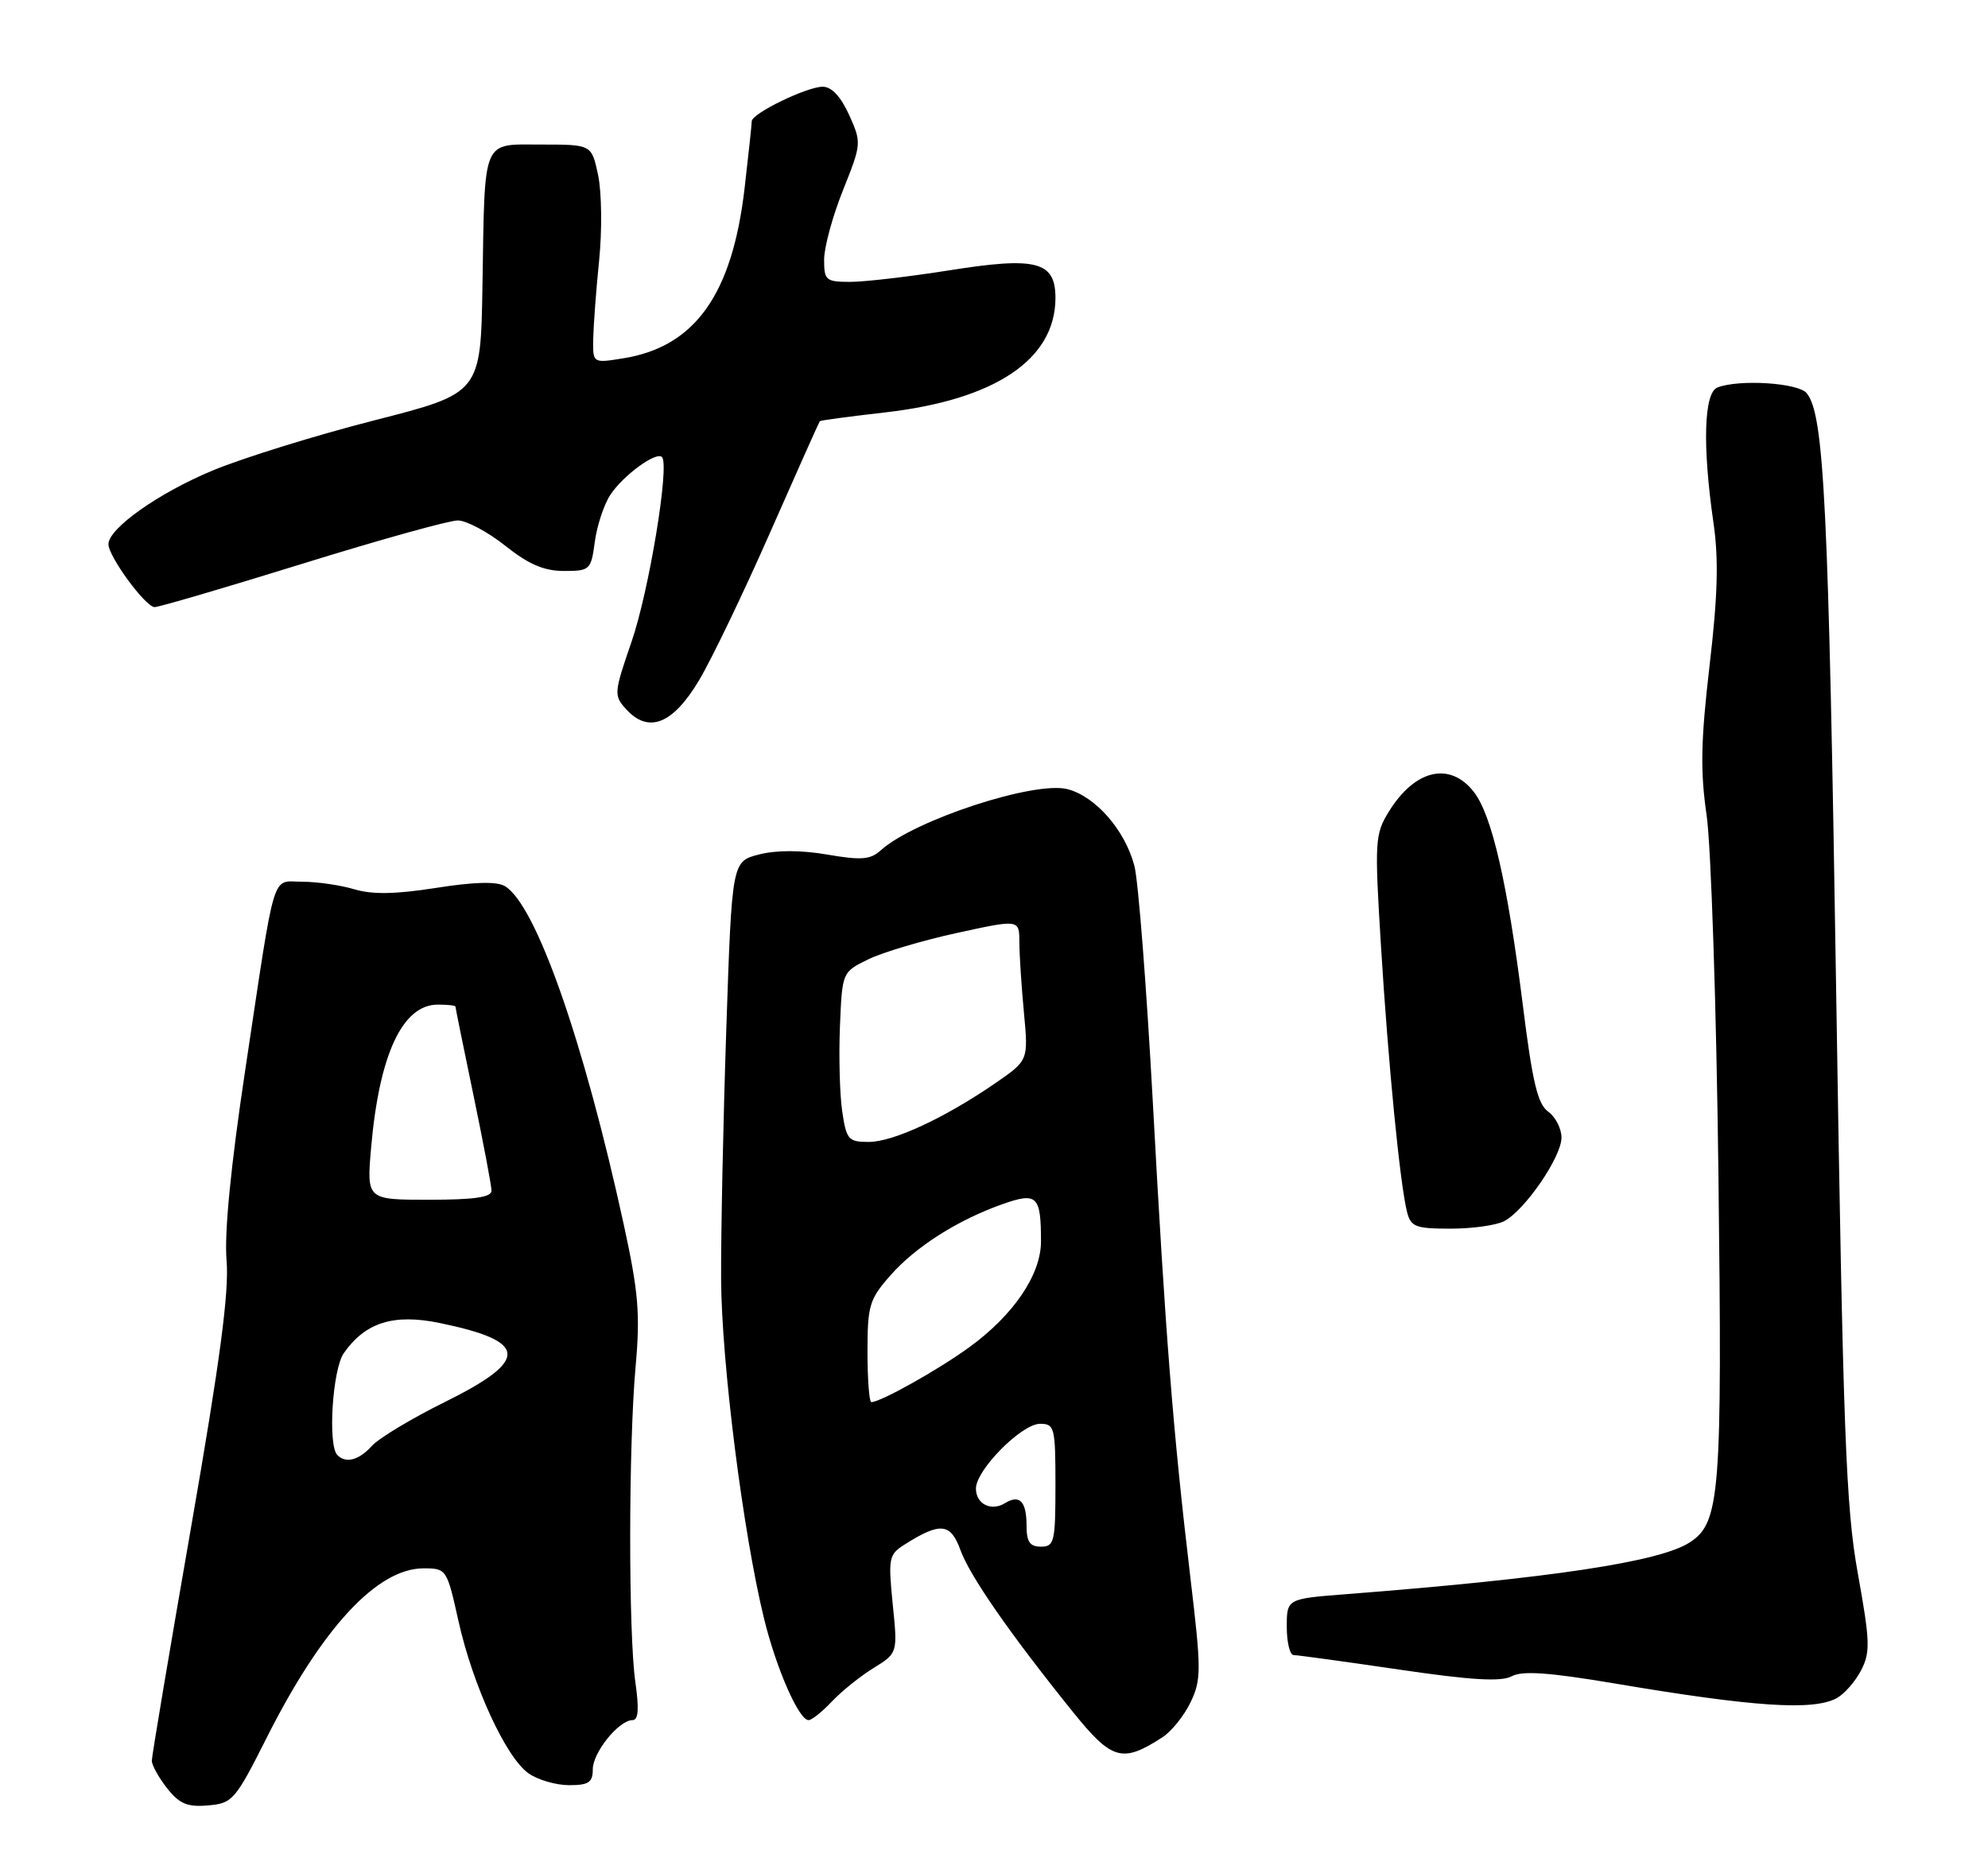 <?xml version="1.0" encoding="UTF-8" standalone="no"?>
<!DOCTYPE svg PUBLIC "-//W3C//DTD SVG 1.1//EN" "http://www.w3.org/Graphics/SVG/1.1/DTD/svg11.dtd" >
<svg xmlns="http://www.w3.org/2000/svg" xmlns:xlink="http://www.w3.org/1999/xlink" version="1.1" viewBox="0 0 275 256">
 <g >
 <path fill="currentColor"
d=" M 36.91 240.40 C 44.55 225.23 52.18 217.00 58.59 217.00 C 61.76 217.00 61.82 217.09 63.42 224.29 C 65.41 233.22 69.99 243.18 73.12 245.37 C 74.40 246.27 76.92 247.00 78.72 247.00 C 81.43 247.00 82.00 246.62 82.00 244.81 C 82.00 242.47 85.61 238.00 87.50 238.00 C 88.31 238.00 88.42 236.47 87.89 232.75 C 86.92 225.94 86.94 199.89 87.93 189.00 C 88.57 181.82 88.32 178.79 86.30 169.50 C 80.75 144.01 74.13 125.14 69.83 122.60 C 68.71 121.94 65.58 122.02 60.33 122.85 C 54.71 123.73 51.51 123.79 49.01 123.04 C 47.09 122.47 43.86 122.00 41.84 122.00 C 37.48 122.00 38.20 119.64 33.93 148.00 C 31.92 161.34 31.02 170.56 31.34 174.39 C 31.71 178.75 30.44 188.29 26.42 211.38 C 23.44 228.49 21.00 243.00 21.00 243.61 C 21.00 244.23 21.95 245.94 23.11 247.42 C 24.82 249.59 25.92 250.05 28.78 249.80 C 32.17 249.51 32.53 249.09 36.91 240.40 Z  M 160.79 240.38 C 162.05 239.57 163.81 237.38 164.70 235.51 C 166.19 232.39 166.18 231.04 164.67 218.31 C 162.26 198.01 161.22 184.81 159.47 152.50 C 158.60 136.55 157.46 121.83 156.92 119.80 C 155.62 114.86 151.56 110.20 147.67 109.19 C 143.13 108.01 126.45 113.47 121.84 117.65 C 120.40 118.95 119.14 119.05 114.44 118.24 C 110.82 117.62 107.43 117.61 105.02 118.22 C 101.25 119.18 101.25 119.18 100.47 142.34 C 100.04 155.08 99.72 170.68 99.75 177.00 C 99.82 188.65 102.79 212.11 105.70 224.00 C 107.40 230.91 110.51 238.00 111.85 238.00 C 112.29 238.00 113.73 236.85 115.06 235.44 C 116.38 234.03 118.98 231.94 120.82 230.80 C 124.18 228.73 124.18 228.73 123.49 221.95 C 122.85 215.56 122.95 215.08 125.16 213.69 C 130.07 210.58 131.50 210.73 132.85 214.45 C 134.15 218.05 139.67 226.00 148.36 236.80 C 153.81 243.57 155.23 243.98 160.79 240.38 Z  M 254.06 234.97 C 255.11 234.40 256.64 232.67 257.44 231.12 C 258.74 228.60 258.69 227.13 257.00 217.74 C 255.33 208.50 254.96 198.48 254.00 137.34 C 252.94 69.63 252.33 57.31 249.91 54.39 C 248.73 52.97 240.59 52.45 237.58 53.61 C 235.70 54.33 235.48 61.66 237.02 72.30 C 237.76 77.39 237.62 82.40 236.48 92.13 C 235.27 102.51 235.19 106.71 236.08 112.83 C 236.69 117.05 237.43 139.36 237.71 162.42 C 238.25 206.93 237.95 210.70 233.71 213.43 C 229.54 216.11 214.46 218.38 186.25 220.57 C 178.00 221.21 178.00 221.21 178.00 225.10 C 178.00 227.25 178.43 229.00 178.95 229.00 C 179.46 229.00 186.02 229.90 193.51 231.00 C 203.56 232.48 207.65 232.72 209.12 231.93 C 210.60 231.14 214.26 231.40 223.31 232.92 C 242.60 236.18 250.78 236.72 254.06 234.97 Z  M 208.10 168.95 C 210.97 167.41 216.00 160.07 216.00 157.41 C 216.00 156.15 215.17 154.53 214.16 153.81 C 212.71 152.77 211.98 149.72 210.67 139.20 C 208.53 122.15 206.37 112.74 203.86 109.55 C 200.55 105.34 195.73 106.46 192.13 112.28 C 190.19 115.43 190.13 116.33 191.04 131.05 C 192.05 147.40 193.66 163.79 194.63 167.67 C 195.16 169.75 195.79 170.00 200.67 170.00 C 203.68 170.00 207.02 169.53 208.10 168.95 Z  M 96.70 94.13 C 98.46 91.17 102.89 81.95 106.55 73.63 C 110.21 65.31 113.30 58.40 113.40 58.28 C 113.51 58.16 117.55 57.62 122.38 57.07 C 137.65 55.33 145.99 49.74 146.00 41.23 C 146.00 36.17 143.38 35.48 131.28 37.41 C 125.77 38.28 119.63 39.00 117.63 39.00 C 114.24 39.00 114.00 38.79 114.00 35.92 C 114.00 34.23 115.17 29.91 116.61 26.32 C 119.18 19.89 119.19 19.75 117.46 15.90 C 116.31 13.37 115.04 12.00 113.81 12.00 C 111.61 12.00 104.00 15.70 103.99 16.77 C 103.99 17.17 103.55 21.30 103.01 25.95 C 101.31 40.73 96.15 47.99 86.20 49.58 C 82.00 50.26 82.00 50.26 82.06 46.88 C 82.10 45.02 82.46 40.12 82.88 36.00 C 83.30 31.88 83.23 26.59 82.74 24.25 C 81.84 20.00 81.84 20.00 74.94 20.00 C 66.58 20.00 67.08 18.82 66.74 39.45 C 66.50 54.40 66.50 54.40 51.78 58.16 C 43.68 60.23 33.60 63.36 29.39 65.11 C 21.90 68.23 15.00 73.12 15.00 75.30 C 15.00 77.00 20.14 84.00 21.39 84.00 C 22.00 84.00 31.20 81.30 41.83 78.00 C 52.47 74.70 62.14 72.00 63.33 72.01 C 64.52 72.02 67.48 73.59 69.89 75.51 C 73.13 78.09 75.26 79.00 78.01 79.00 C 81.61 79.00 81.76 78.86 82.28 74.96 C 82.58 72.74 83.54 69.82 84.42 68.48 C 86.19 65.78 90.77 62.43 91.57 63.24 C 92.66 64.32 89.77 81.84 87.35 88.83 C 84.92 95.88 84.89 96.23 86.61 98.12 C 89.70 101.54 93.07 100.21 96.70 94.13 Z  M 46.67 201.33 C 45.32 199.99 45.99 189.46 47.56 187.22 C 50.54 182.97 54.44 181.74 60.81 183.05 C 73.09 185.58 73.28 188.16 61.61 193.95 C 56.99 196.23 52.42 198.98 51.45 200.05 C 49.65 202.04 47.86 202.52 46.67 201.33 Z  M 51.34 158.75 C 52.47 145.86 55.68 139.00 60.57 139.00 C 61.91 139.00 63.00 139.12 63.00 139.27 C 63.00 139.42 64.12 144.93 65.49 151.52 C 66.86 158.11 67.99 164.06 67.99 164.75 C 68.00 165.65 65.61 166.00 59.35 166.00 C 50.71 166.00 50.71 166.00 51.34 158.75 Z  M 142.00 211.06 C 142.00 207.74 141.04 206.74 139.04 207.97 C 137.12 209.16 135.00 208.11 135.00 205.96 C 135.00 203.39 141.32 197.00 143.87 197.00 C 145.88 197.00 146.00 197.49 146.00 205.50 C 146.00 213.33 145.84 214.00 144.00 214.00 C 142.45 214.00 142.00 213.33 142.00 211.06 Z  M 120.00 187.03 C 120.00 180.65 120.26 179.77 123.14 176.50 C 126.64 172.51 132.47 168.80 138.70 166.60 C 143.47 164.92 144.00 165.45 144.00 171.78 C 144.00 176.36 140.21 181.95 134.09 186.40 C 129.86 189.49 121.81 194.00 120.54 194.00 C 120.24 194.00 120.00 190.87 120.00 187.03 Z  M 116.50 153.75 C 116.16 151.41 116.02 146.12 116.19 142.00 C 116.50 134.50 116.50 134.50 120.10 132.74 C 122.08 131.77 127.59 130.13 132.35 129.09 C 141.00 127.20 141.00 127.20 141.01 130.35 C 141.01 132.08 141.30 136.48 141.64 140.11 C 142.26 146.72 142.26 146.72 137.67 149.88 C 130.68 154.69 123.55 158.00 120.17 158.00 C 117.35 158.00 117.08 157.68 116.50 153.75 Z "/>
</g>
</svg>